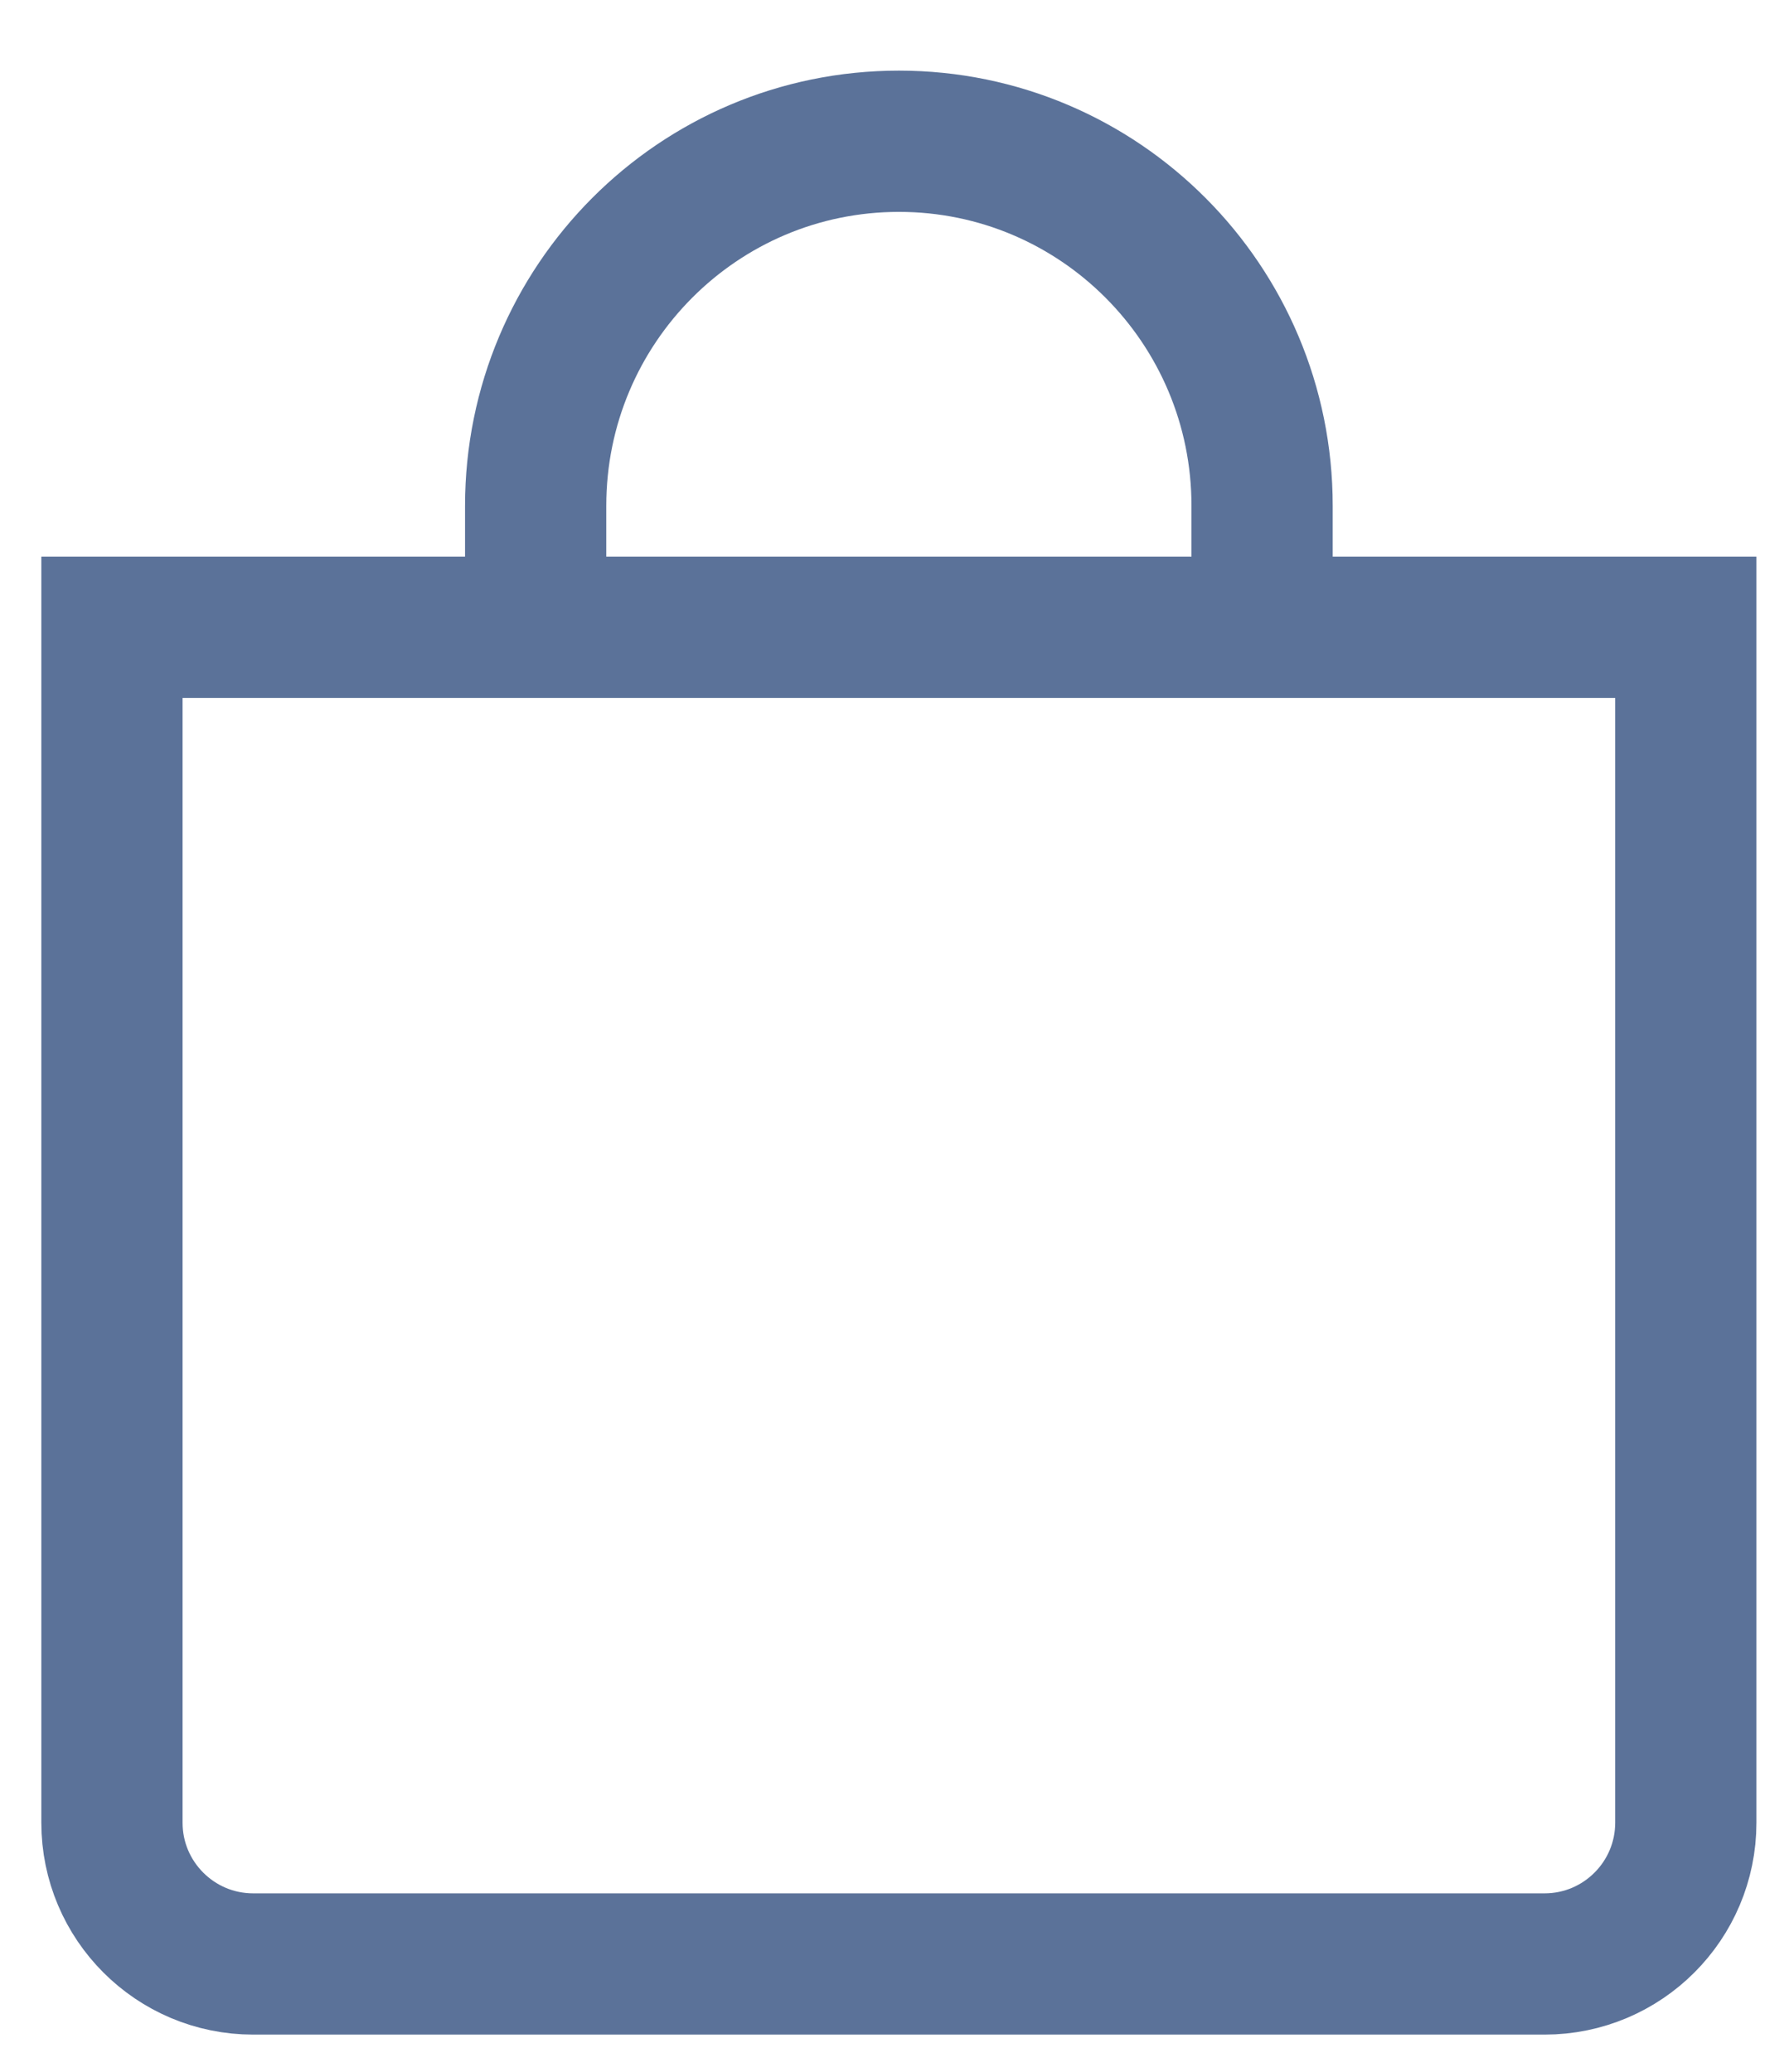 <svg width="19" height="22" viewBox="0 0 19 22" fill="none" xmlns="http://www.w3.org/2000/svg">
<g id="bag-frame">
<path id="bag" d="M5.689 6.661H1.189V19.355C1.189 20.183 1.861 20.855 2.689 20.855H16.404C17.232 20.855 17.904 20.183 17.904 19.355V6.661H13.404M5.689 6.661V5.371C5.689 3.233 7.416 1.5 9.547 1.5C11.677 1.5 13.404 3.233 13.404 5.371V6.661M5.689 6.661H13.404" stroke="#5B7299" stroke-width="1.5"/>
</g>
</svg>
